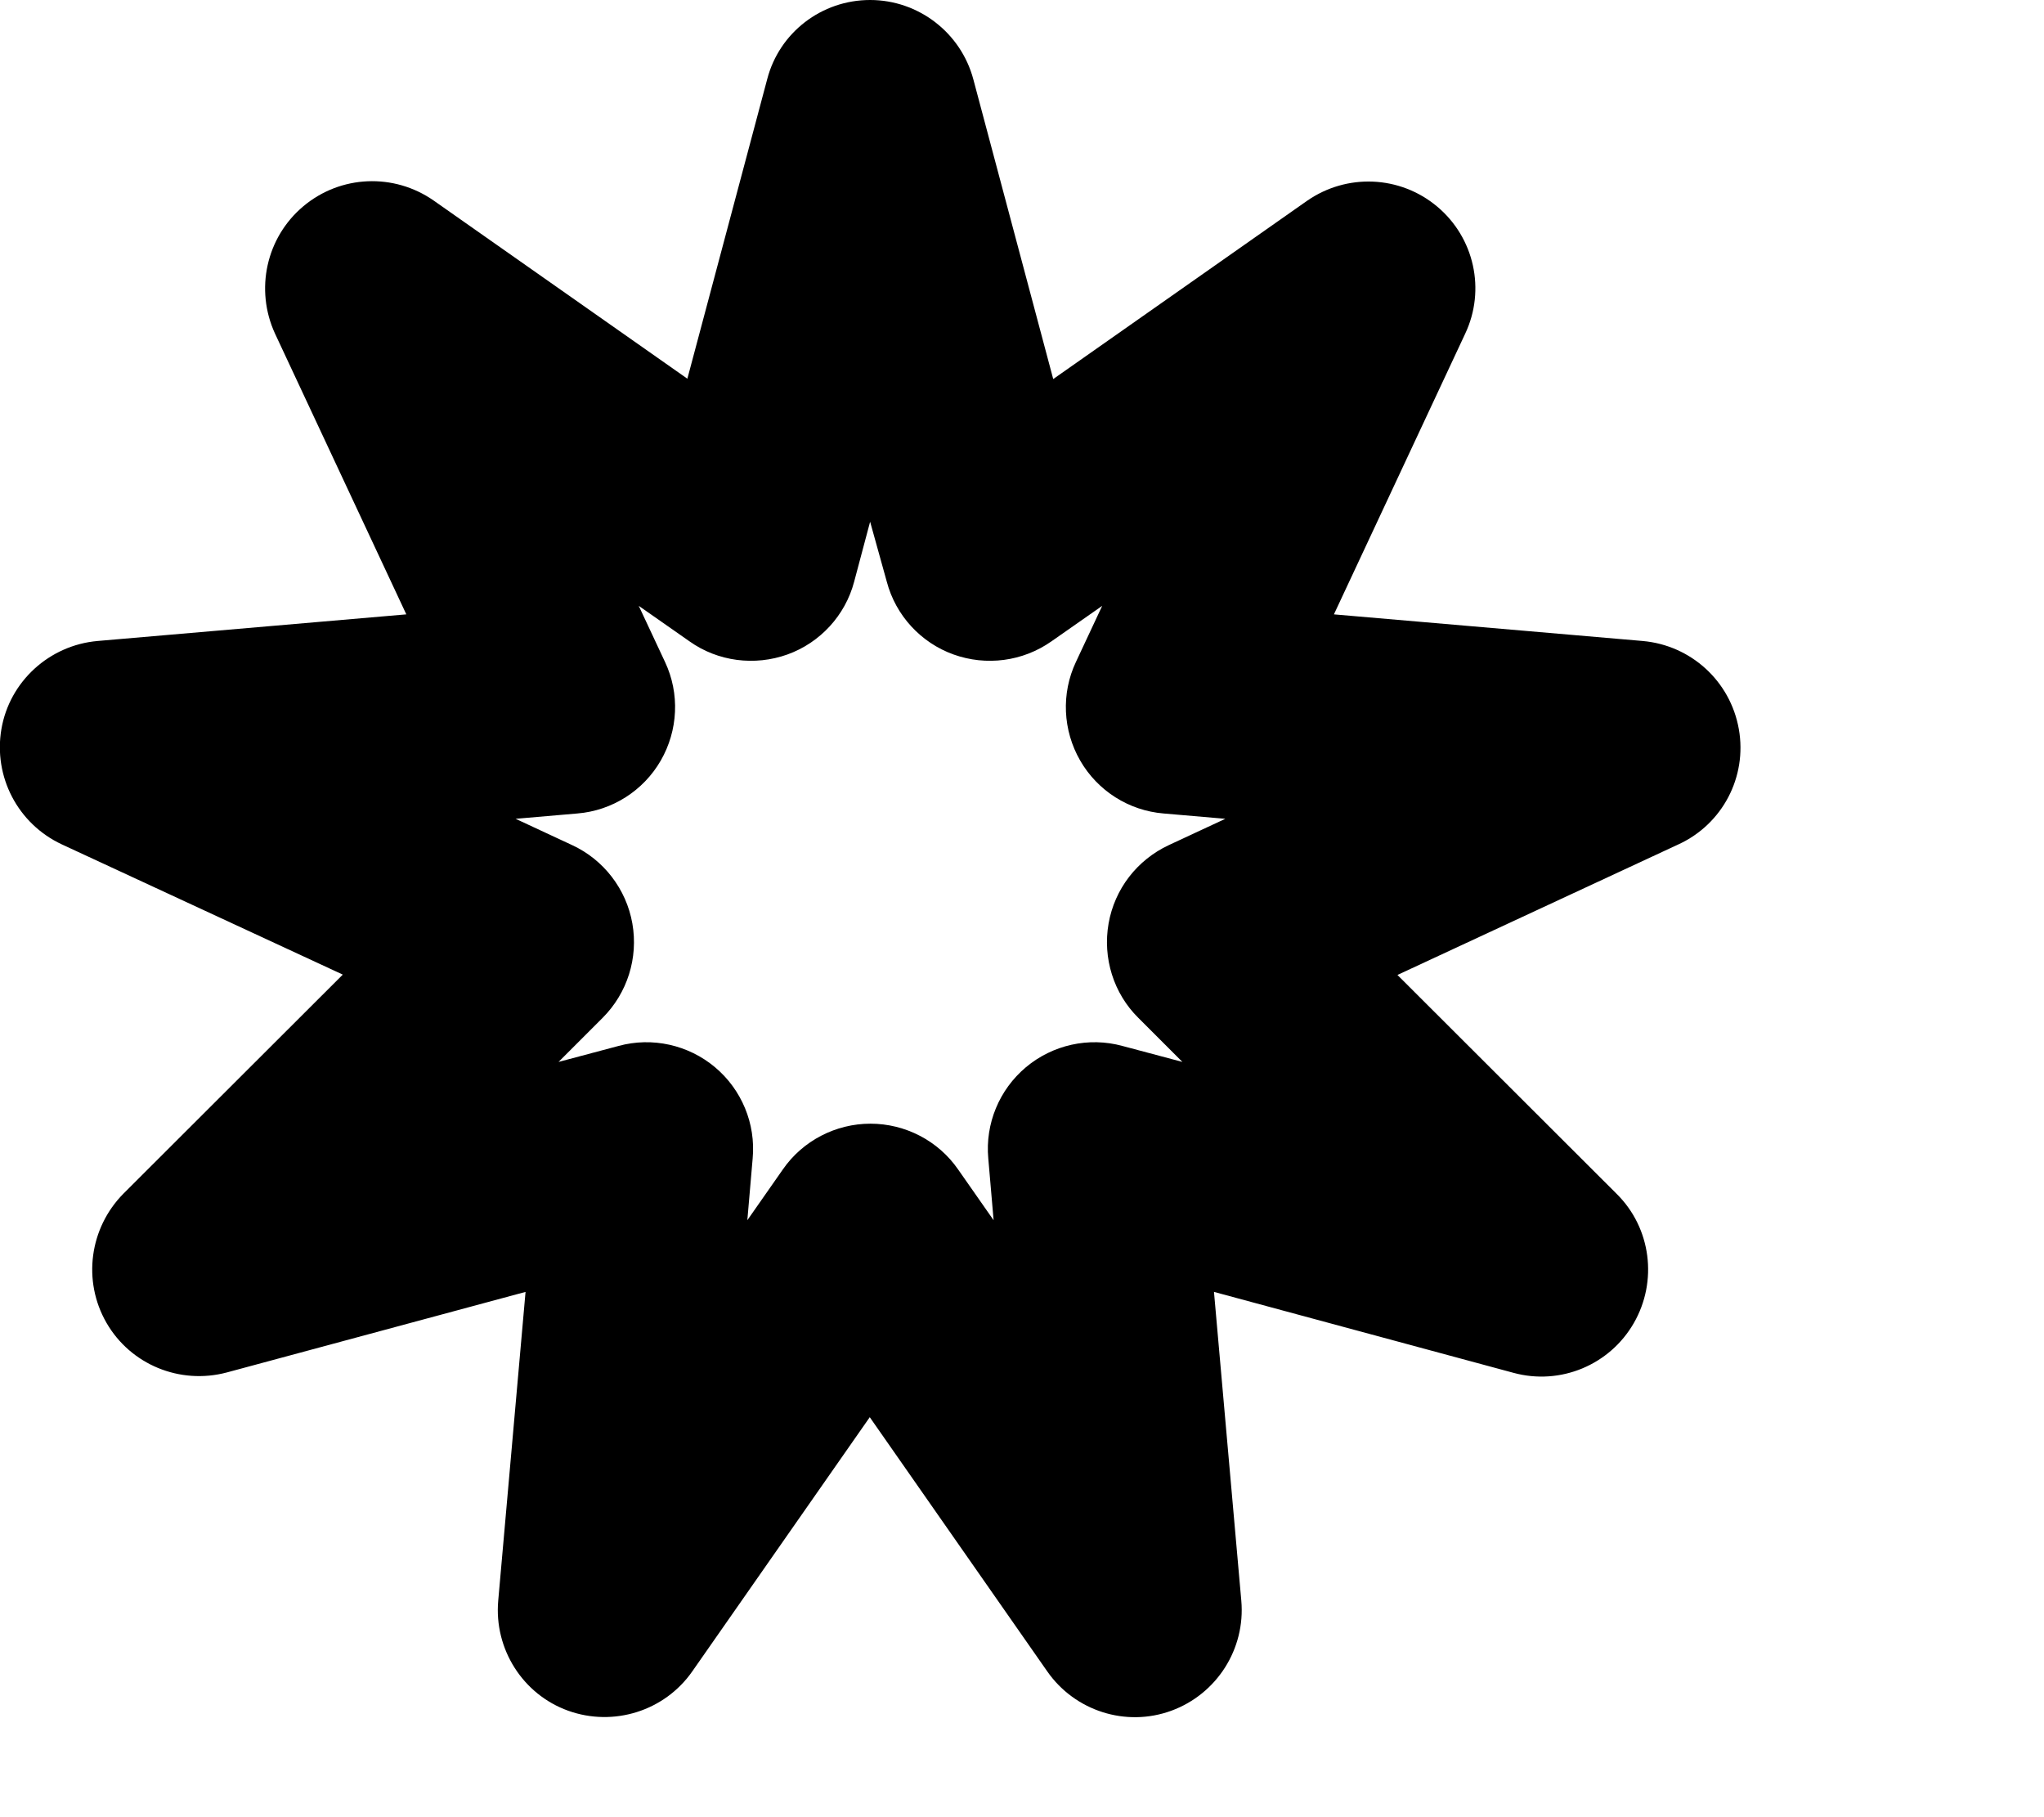 <svg xmlns="http://www.w3.org/2000/svg"
    viewBox="0 0 576 512"><!--! Font Awesome Pro 6.3.0 by @fontawesome - https://fontawesome.com License - https://fontawesome.com/license (Commercial License) Copyright 2023 Fonticons, Inc. -->
    <path
        d="M245.2 0c13.6 0 25.6 9.2 29.1 22.4l22.5 84.4 71.5-50.2c11.2-7.8 26.2-7.2 36.7 1.6s13.7 23.5 7.9 35.8l-37 79.1 87 7.5c13.6 1.2 24.7 11.3 27.1 24.8s-4.6 26.8-17 32.5l-79.2 36.8 61.8 61.7c9.7 9.6 11.6 24.6 4.8 36.4s-20.7 17.6-33.9 14L342.1 364l7.7 87c1.2 13.6-6.9 26.3-19.7 31s-27.2 .1-35-11.1l-50-71.6-50 71.6c-7.8 11.2-22.2 15.7-35 11.1s-20.9-17.4-19.7-31l7.7-87L63.9 386.7c-13.2 3.5-27.1-2.2-33.9-14s-4.8-26.7 4.8-36.4l61.8-61.7L17.4 237.9c-12.4-5.8-19.3-19.1-17-32.5s13.5-23.6 27.1-24.8l87-7.5L77.5 94C71.8 81.6 75 66.9 85.5 58.1s25.5-9.4 36.7-1.6l71.5 50.2 22.5-84.4C219.6 9.2 231.5 0 245.2 0zm0 147l-4.5 16.9c-2.5 9.5-9.6 17.2-18.8 20.5s-19.6 2-27.6-3.7l-14.3-10 7.4 15.8c4.2 8.9 3.7 19.3-1.2 27.8s-13.7 14.1-23.5 14.9l-17.4 1.5 15.9 7.4c8.9 4.1 15.3 12.4 17 22.1s-1.4 19.6-8.4 26.6l-12.4 12.4 16.9-4.5c9.5-2.6 19.7-.3 27.2 6s11.5 15.9 10.6 25.7l-1.5 17.4 10-14.3c5.6-8.1 14.9-12.9 24.7-12.9s19.1 4.8 24.7 12.9l10 14.3-1.5-17.4c-.9-9.8 3.1-19.4 10.6-25.7s17.7-8.6 27.2-6l16.9 4.5-12.4-12.4c-7-6.9-10.1-16.9-8.4-26.6s8-17.9 17-22.1l15.9-7.4-17.4-1.5c-9.8-.8-18.6-6.4-23.5-14.9s-5.4-18.9-1.2-27.8l7.4-15.8-14.3 10c-8.1 5.7-18.4 7-27.6 3.7s-16.3-11-18.8-20.5L245.2 147z" />
</svg>